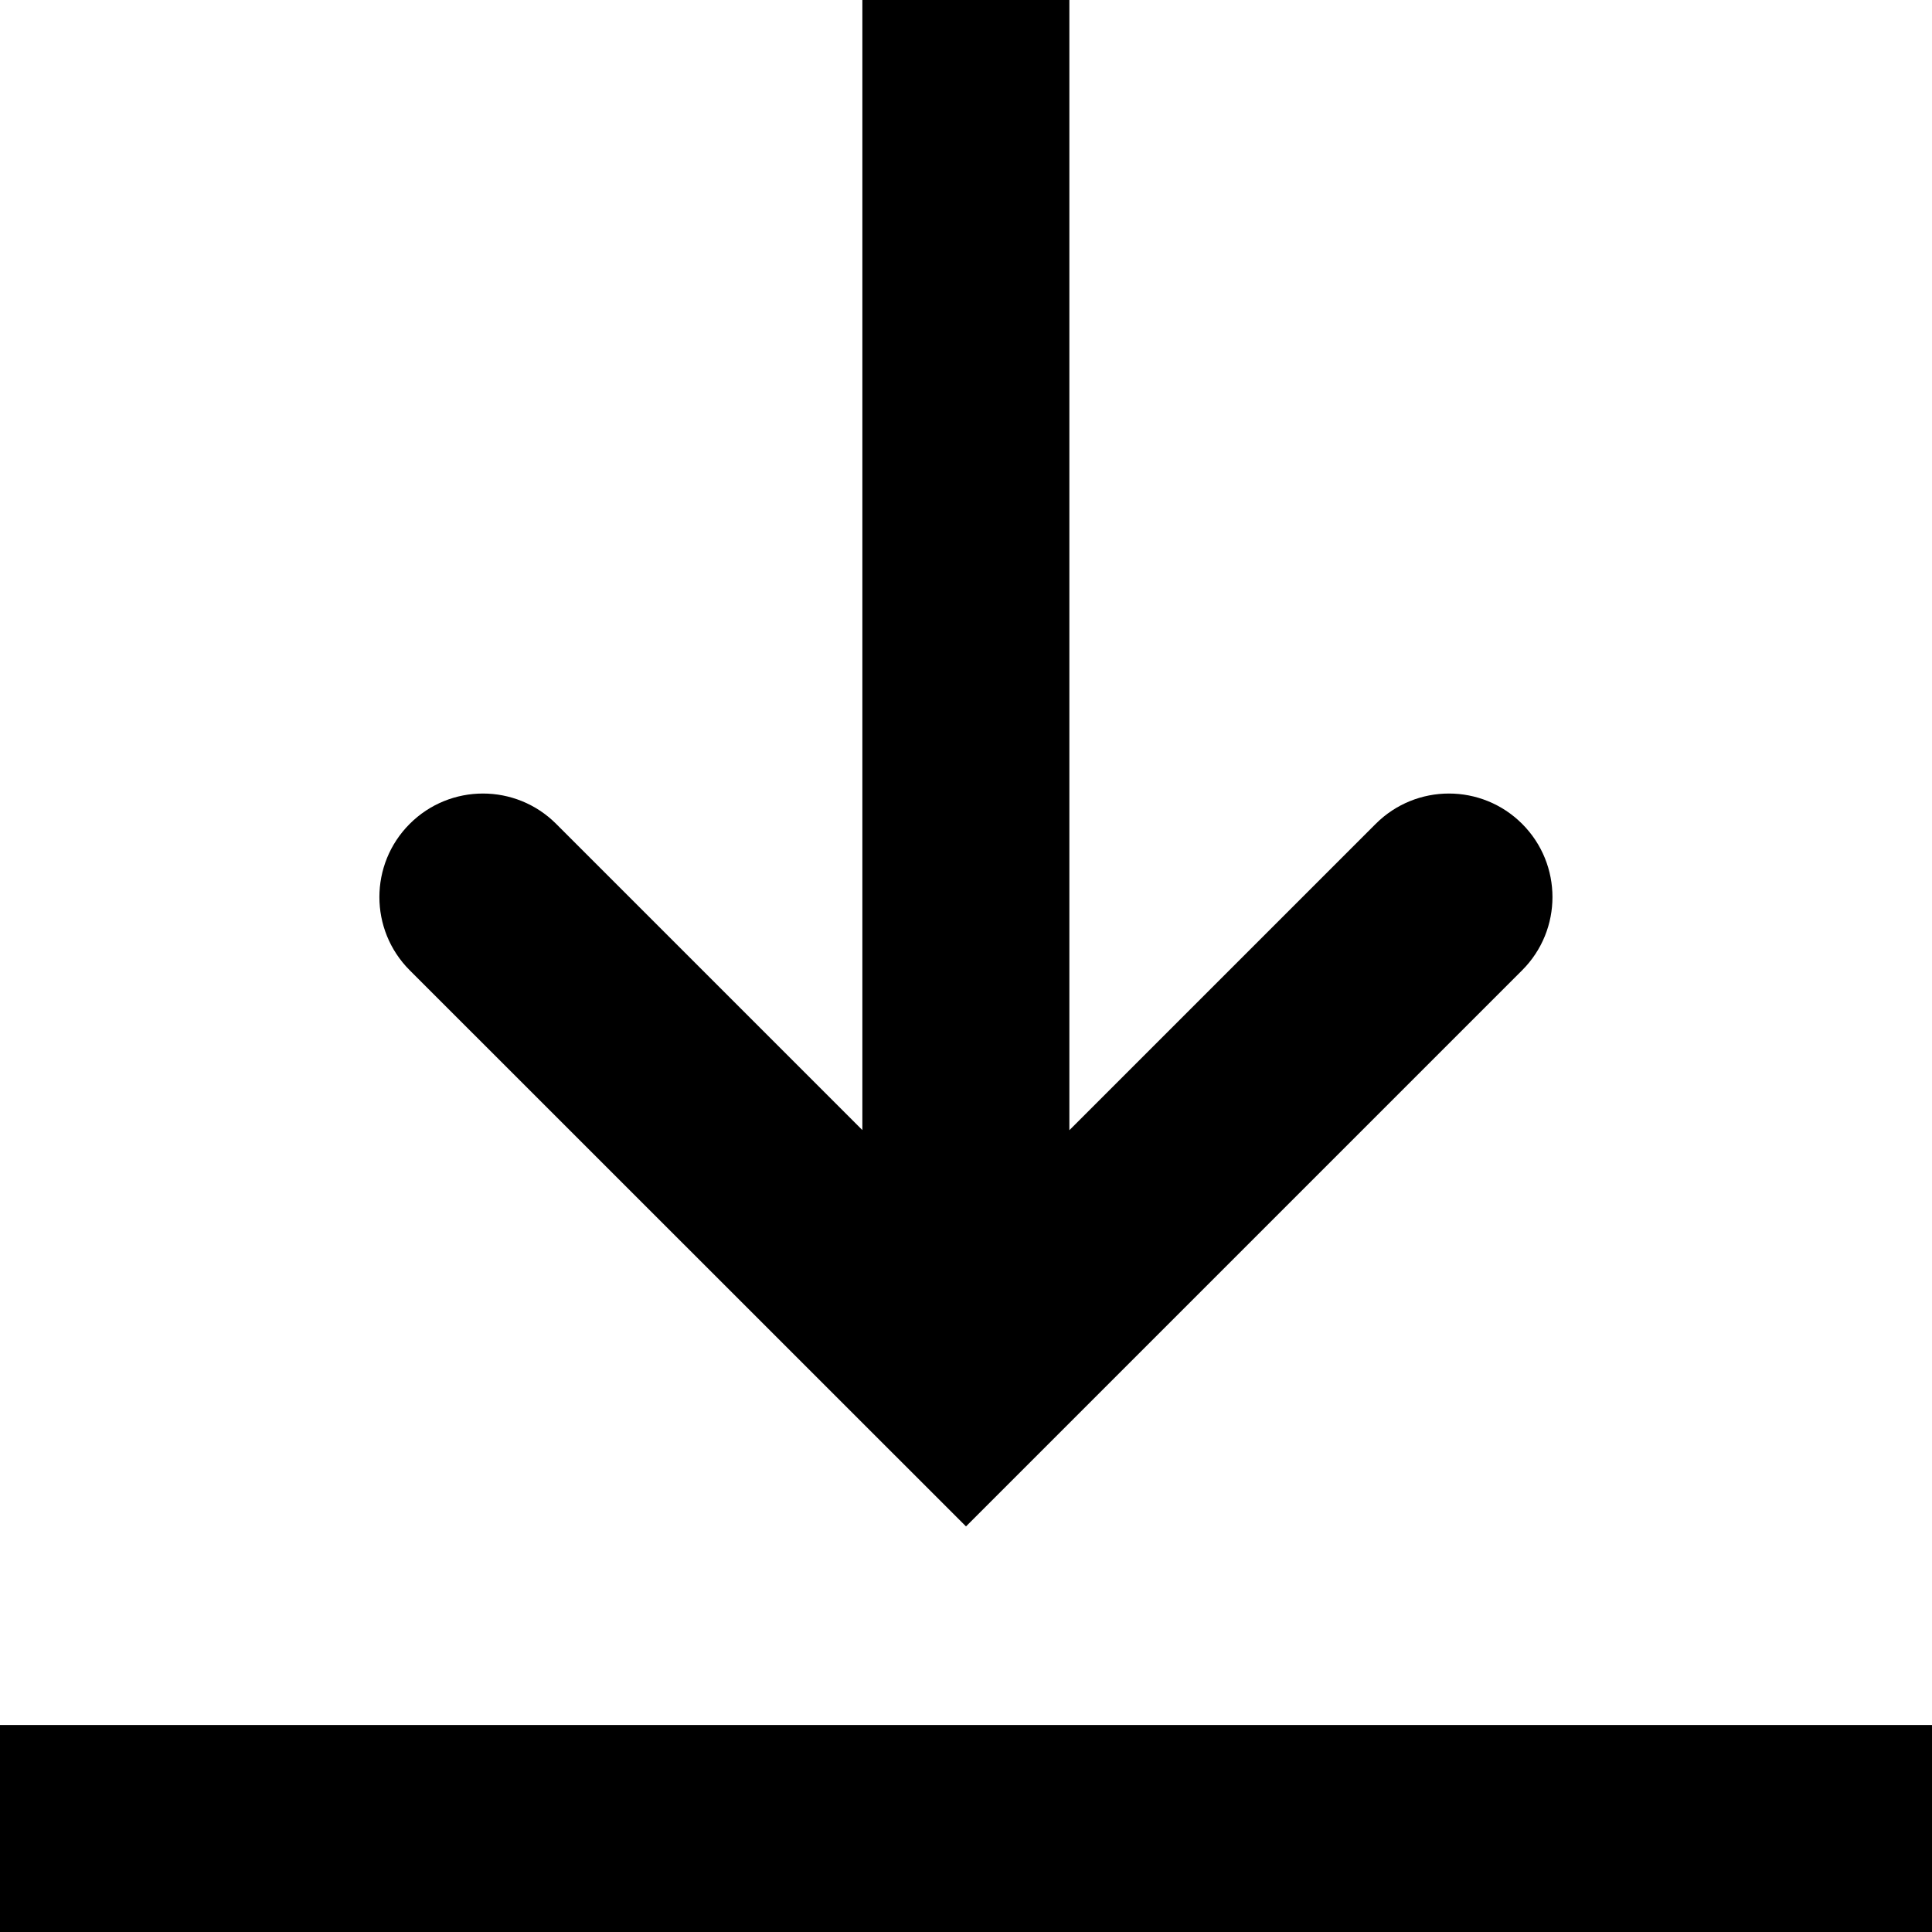 <svg width="14" height="14" viewBox="0 0 14 14" xmlns="http://www.w3.org/2000/svg">
<path d="M7 11.061L11.03 7.031C11.323 6.738 11.323 6.263 11.03 5.97C10.737 5.677 10.262 5.677 9.969 5.97L7.749 8.19V0H6.249V8.189L4.03 5.97C3.737 5.677 3.262 5.677 2.969 5.97C2.676 6.263 2.676 6.738 2.969 7.031L7 11.061ZM0 12.5V14H14V12.5H0Z" />
</svg>
